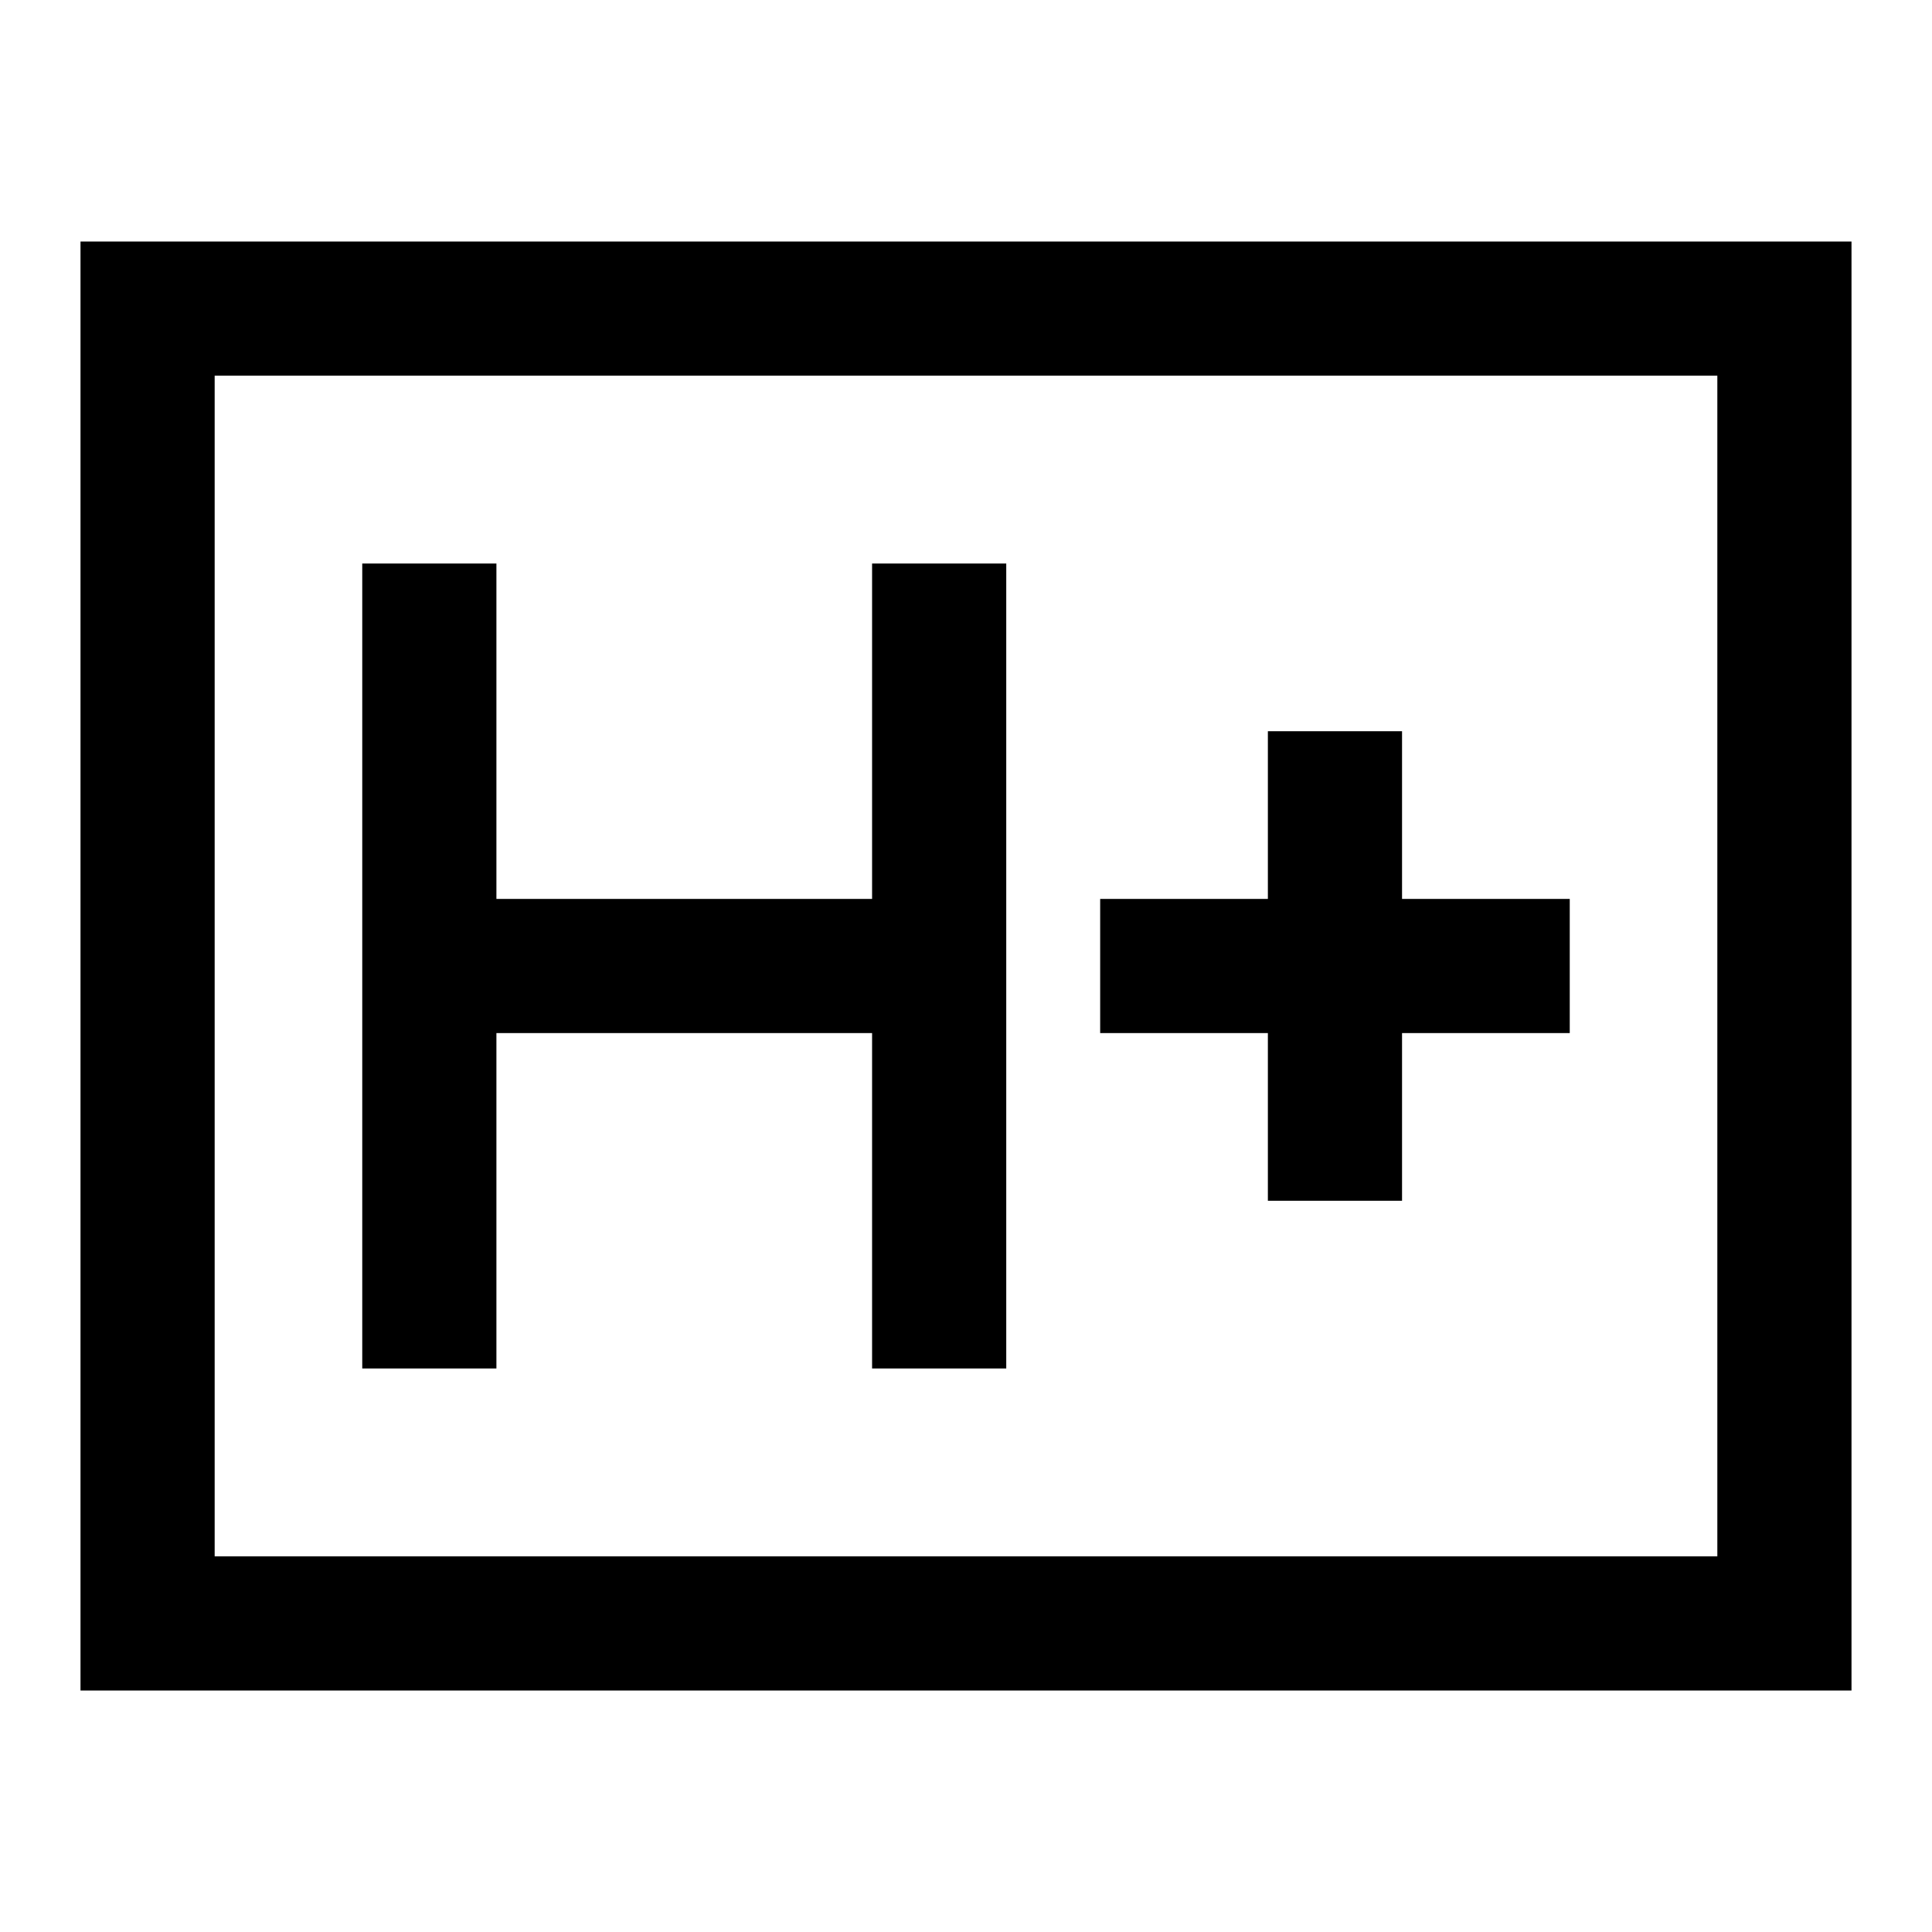 <svg xmlns="http://www.w3.org/2000/svg" height="40" viewBox="0 96 960 960" width="40"><path d="M180 776h66.666V609.333h186.668V776H500V376h-66.666v166.667H246.666V376H180v400Zm450-83.333h66.667v-83.334H780v-66.666h-83.333v-83.334H630v83.334h-83.333v66.666H630v83.334ZM40 936V216h880v720H40Zm66.666-66.666h746.668V282.666H106.666v586.668Zm0 0V282.666v586.668Z"/></svg>